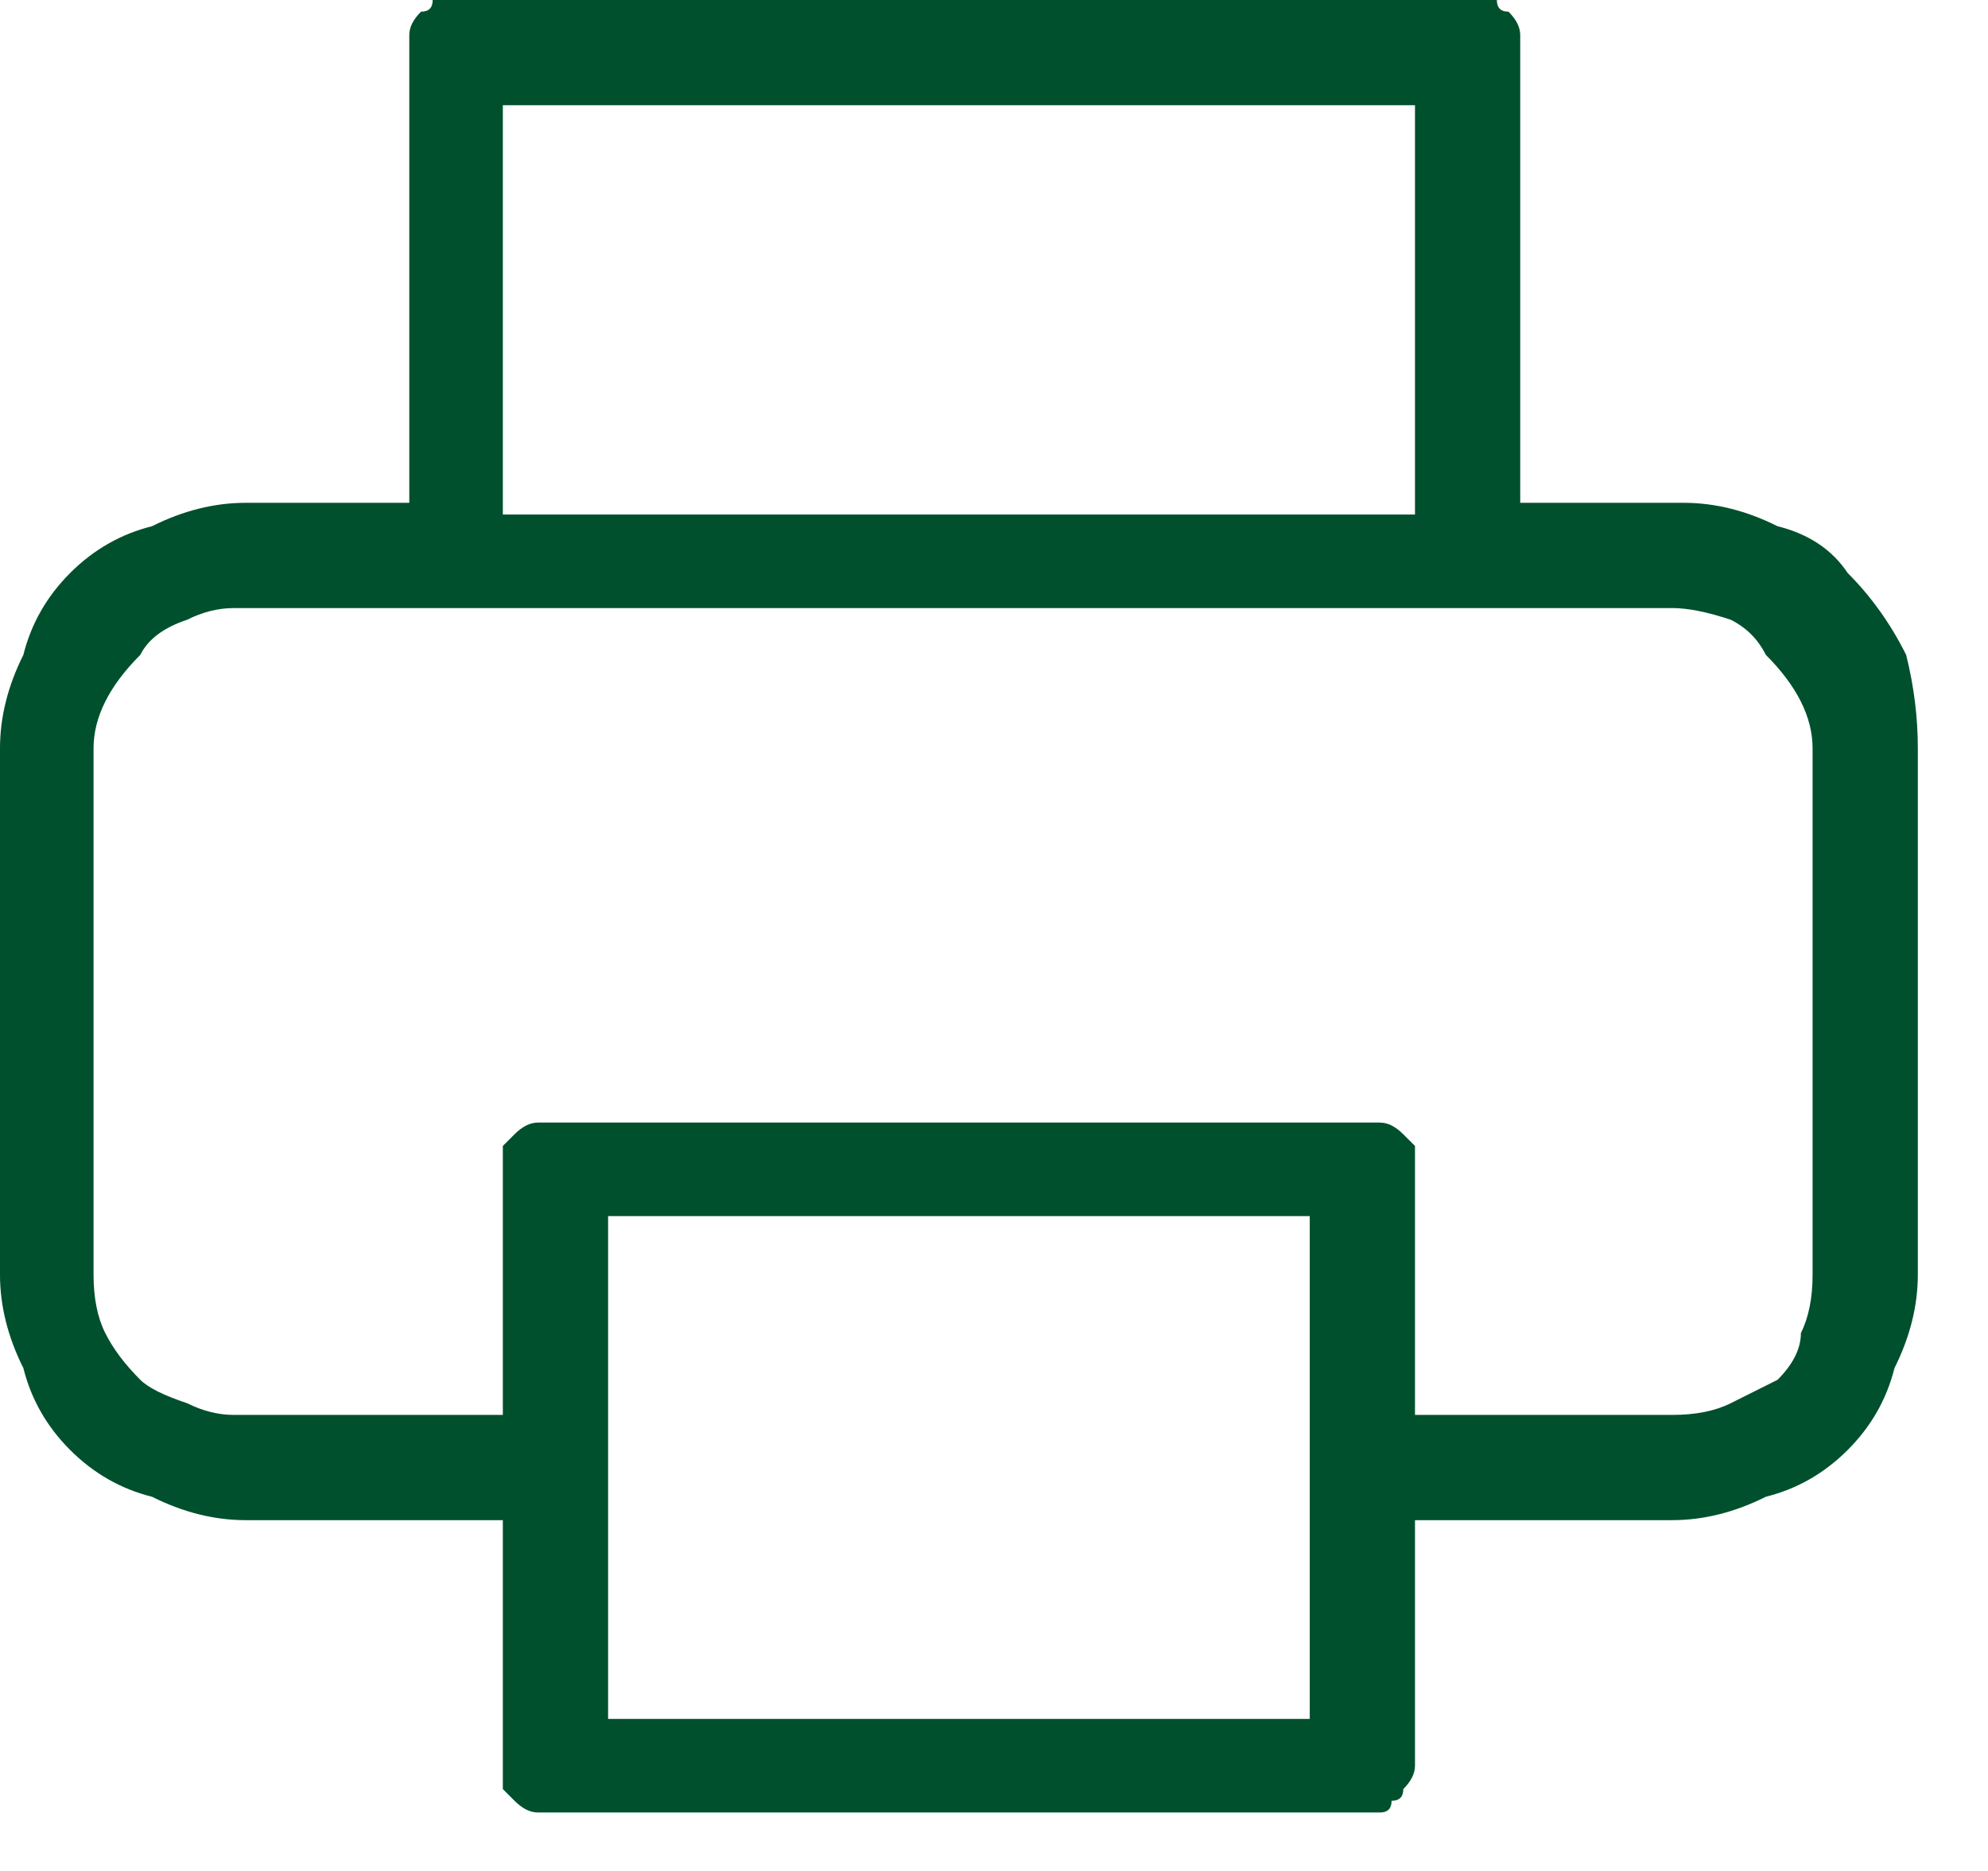 <svg version="1.2" xmlns="http://www.w3.org/2000/svg" viewBox="0 0 17 16" width="17" height="16">
	<title>print-orange-svg</title>
	<style>
		.s0 { fill: none } 
		.s1 { fill: #00502d } 
	</style>
	<path id="Layer" class="s0" d="m4.3 0.9h7.8v3.5h-7.8z" />
	<path id="Layer" class="s0" d="m5.2 10.4h6v4.3h-6z" />
	<path id="Layer" class="s0" d="m14.9 5.3q0.2 0.1 0.3 0.2q0.2 0.2 0.3 0.5q0 0.2 0 0.4v4.5q0 0.2-0.1 0.4q-0.1 0.2-0.2 0.4q-0.2 0.2-0.4 0.3q-0.3 0.1-0.5 0.1h-2.2v-2.2q0-0.1-0.1-0.2q0 0-0.1-0.1q0 0-0.1-0.1q-0.1 0-0.2 0h-6.9q-0.1 0-0.1 0q-0.1 0.1-0.2 0.1q0 0.1-0.1 0.1q0 0.1 0 0.2v2.2h-2.2q-0.3 0-0.5-0.1q-0.2-0.1-0.4-0.3q-0.1-0.2-0.2-0.4q-0.1-0.2-0.1-0.4v-4.5q0-0.3 0.1-0.5q0.1-0.2 0.2-0.4q0.2-0.1 0.4-0.2q0.2-0.1 0.5-0.1h12.3q0.2 0 0.5 0.1z" />
	<path id="Layer" fill-rule="evenodd" class="s1" d="m15.2 4.5q0.4 0.1 0.6 0.4q0.3 0.3 0.5 0.7q0.1 0.4 0.1 0.8v4.5q0 0.4-0.2 0.8q-0.1 0.4-0.4 0.7q-0.3 0.3-0.7 0.4q-0.4 0.2-0.8 0.2h-2.2v2.1q0 0.1-0.1 0.2q0 0.1-0.1 0.1q0 0.1-0.1 0.1q-0.1 0-0.2 0h-6.9q-0.1 0-0.1 0q-0.1 0-0.2-0.1q0 0-0.1-0.1q0-0.1 0-0.2v-2.1h-2.2q-0.4 0-0.8-0.2q-0.4-0.1-0.7-0.4q-0.3-0.3-0.4-0.7q-0.2-0.4-0.2-0.8v-4.5q0-0.4 0.2-0.8q0.1-0.4 0.4-0.7q0.3-0.3 0.7-0.4q0.4-0.2 0.8-0.2h1.4v-3.9q0-0.1 0-0.1q0-0.1 0.1-0.2q0.1 0 0.1-0.1q0.1 0 0.2 0h8.7q0.1 0 0.2 0q0 0.1 0.1 0.1q0.1 0.1 0.1 0.2q0 0 0 0.1v3.9h1.4q0.4 0 0.8 0.2zm-10.9-0.1h7.8v-3.5h-7.8zm6.9 10.3v-4.3h-6v4.3zm4.3-3.8v-4.5q0-0.2-0.1-0.4q-0.1-0.2-0.3-0.4q-0.1-0.2-0.3-0.3q-0.3-0.1-0.5-0.1h-12.3q-0.2 0-0.4 0.1q-0.3 0.1-0.4 0.3q-0.2 0.2-0.3 0.4q-0.1 0.2-0.1 0.4v4.5q0 0.3 0.1 0.5q0.1 0.2 0.3 0.4q0.1 0.1 0.4 0.2q0.2 0.1 0.4 0.1h2.3v-2.1q0-0.1 0-0.2q0.1-0.1 0.1-0.1q0.1-0.1 0.2-0.1q0 0 0.1 0h7q0.1 0 0.1 0q0.1 0 0.2 0.1q0 0 0.1 0.1q0 0.1 0 0.2v2.1h2.2q0.3 0 0.5-0.1q0.2-0.1 0.4-0.2q0.2-0.2 0.2-0.4q0.1-0.2 0.1-0.5z" />
</svg>